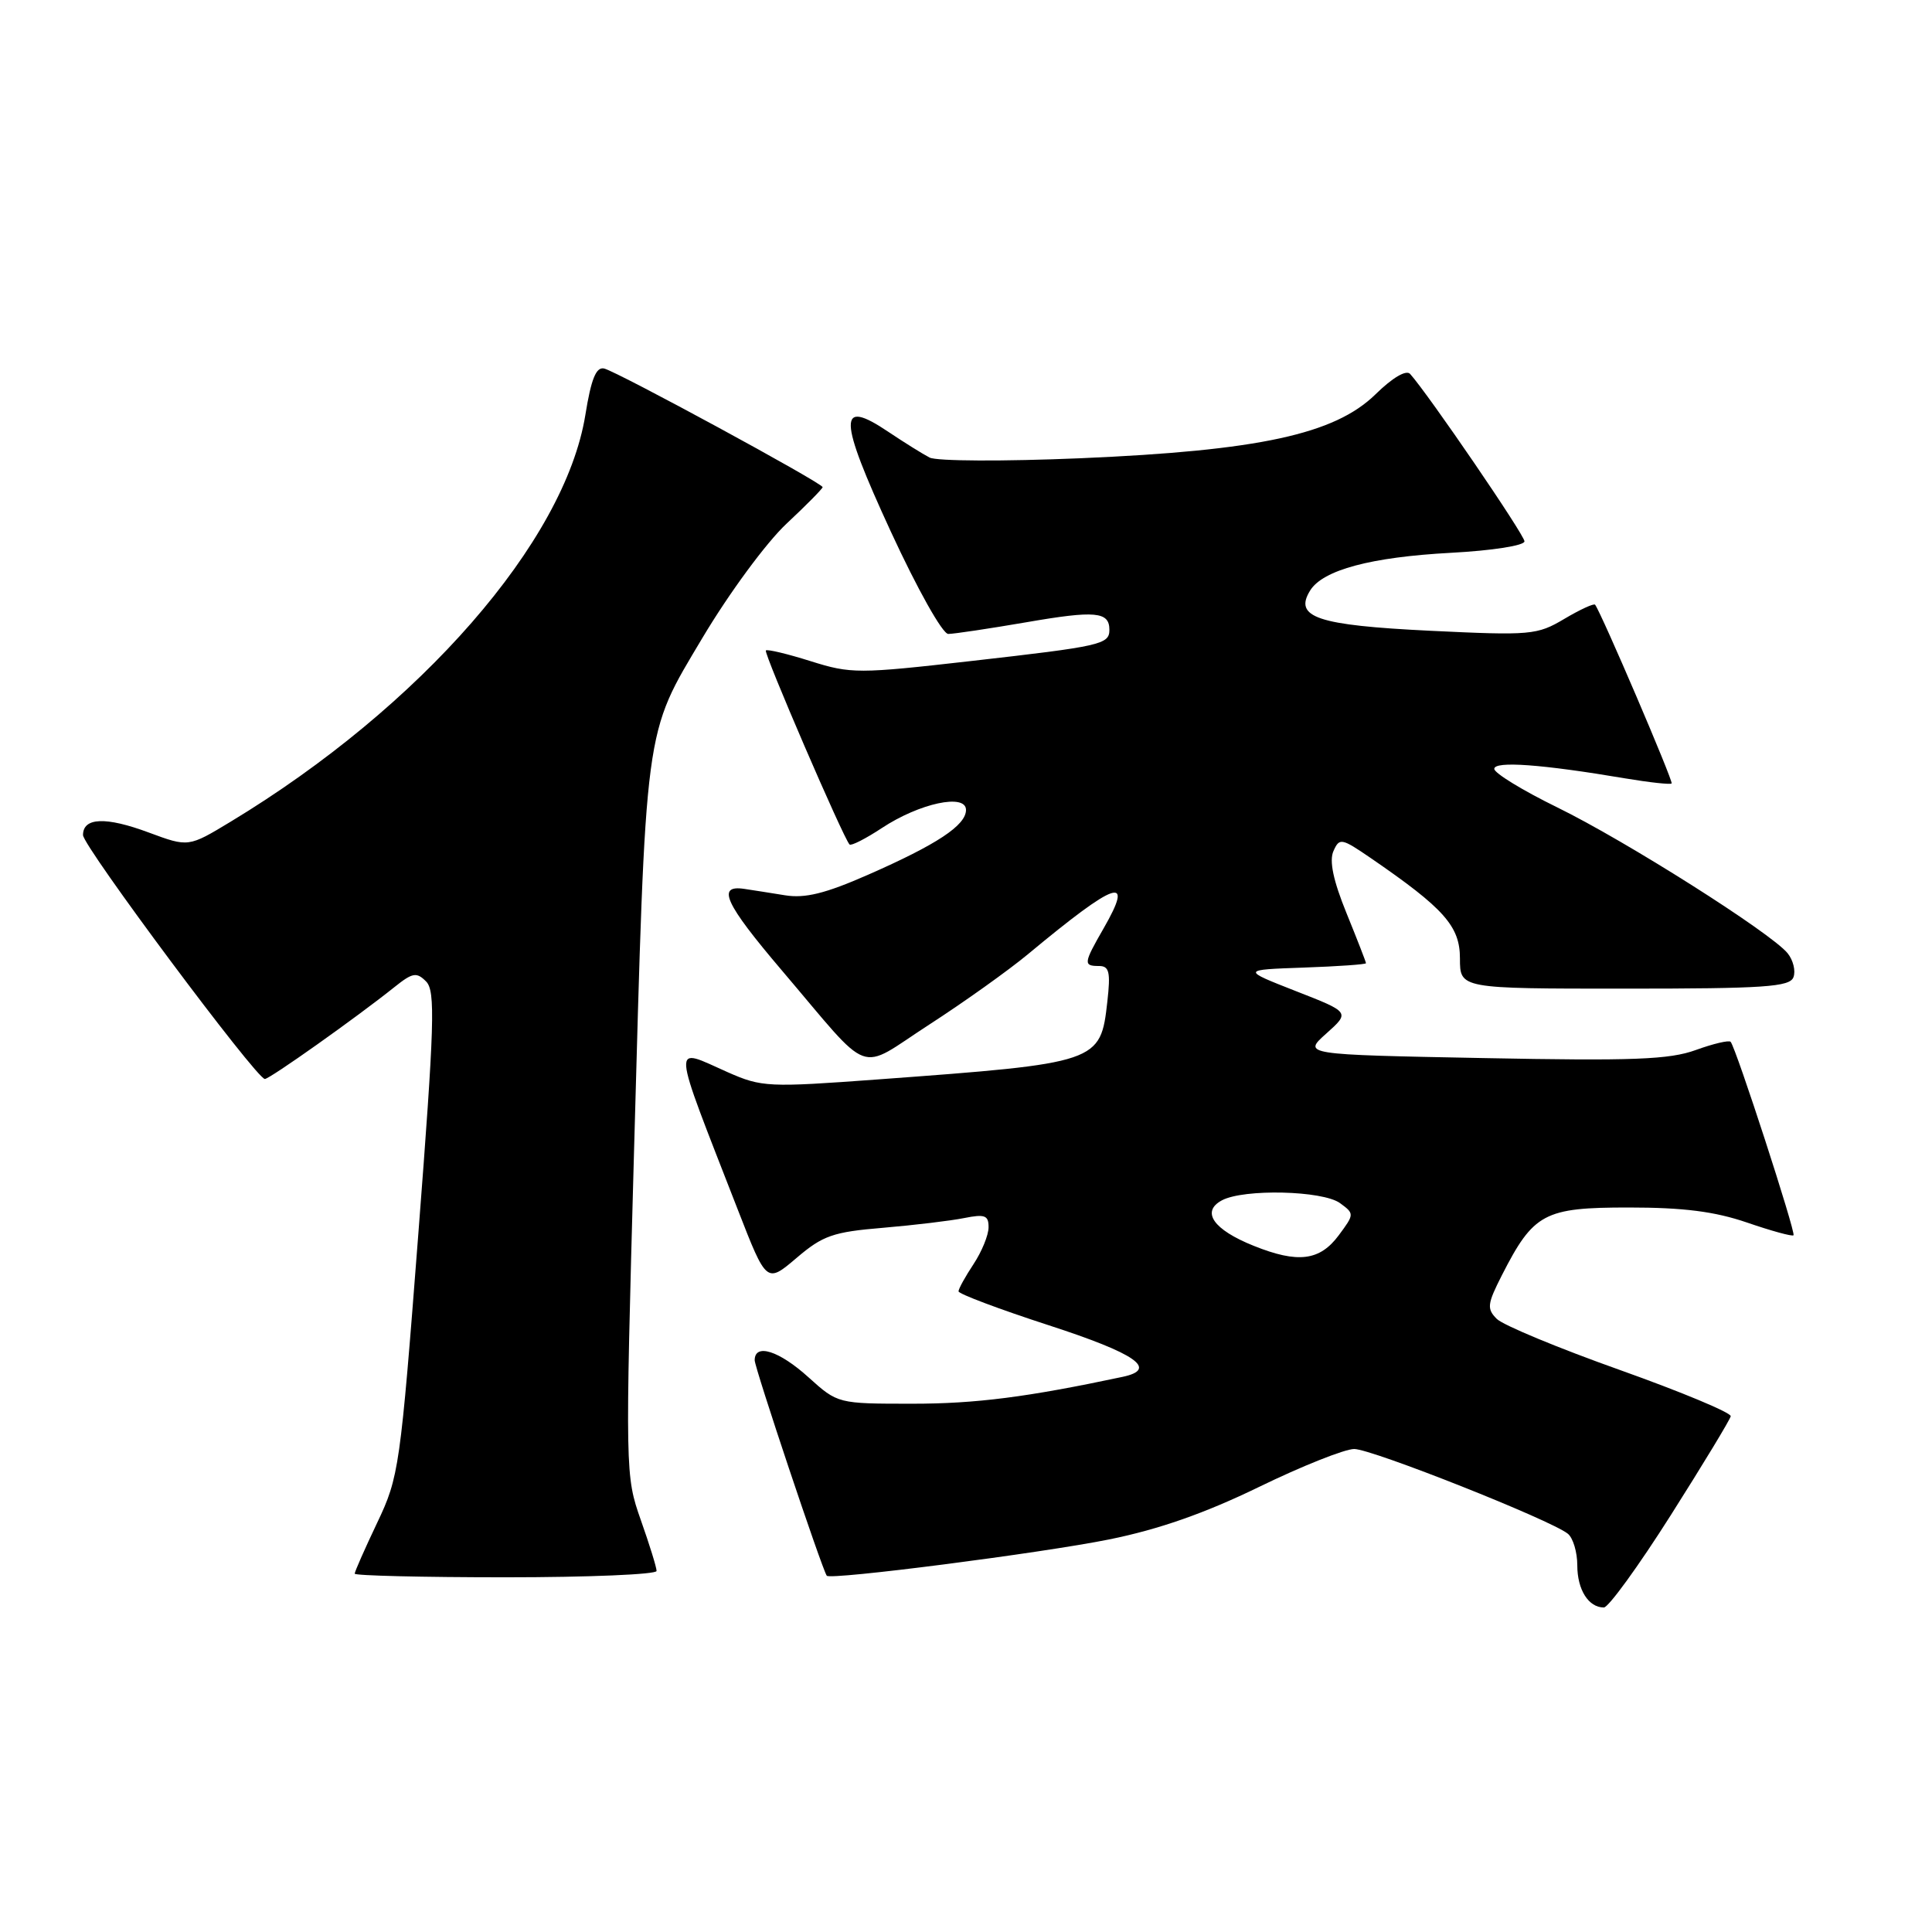 <?xml version="1.0" encoding="UTF-8" standalone="no"?>
<!DOCTYPE svg PUBLIC "-//W3C//DTD SVG 1.1//EN" "http://www.w3.org/Graphics/SVG/1.1/DTD/svg11.dtd" >
<svg xmlns="http://www.w3.org/2000/svg" xmlns:xlink="http://www.w3.org/1999/xlink" version="1.1" viewBox="0 0 256 256">
 <g >
 <path fill="currentColor"
d=" M 221.40 200.75 C 225.67 194.01 229.24 188.12 229.33 187.66 C 229.42 187.20 222.83 184.45 214.67 181.54 C 206.51 178.64 199.16 175.59 198.33 174.76 C 196.99 173.42 197.07 172.79 199.00 168.99 C 203.21 160.74 204.60 160.00 215.80 160.00 C 223.09 160.00 227.22 160.53 231.51 162.00 C 234.71 163.10 237.47 163.86 237.65 163.68 C 237.98 163.35 230.03 138.85 229.32 138.05 C 229.11 137.80 227.03 138.29 224.71 139.13 C 221.22 140.40 216.42 140.59 196.55 140.20 C 172.61 139.74 172.61 139.74 175.75 136.94 C 178.89 134.13 178.89 134.13 171.69 131.32 C 164.50 128.50 164.50 128.50 172.75 128.21 C 177.29 128.05 181.00 127.79 181.00 127.63 C 181.00 127.47 179.84 124.49 178.42 121.00 C 176.66 116.68 176.11 114.06 176.69 112.77 C 177.48 110.99 177.75 111.04 181.62 113.69 C 191.37 120.38 193.45 122.73 193.45 127.00 C 193.45 131.00 193.45 131.00 215.26 131.00 C 233.80 131.00 237.15 130.77 237.64 129.49 C 237.96 128.66 237.61 127.22 236.86 126.30 C 234.65 123.60 215.40 111.41 206.36 106.99 C 201.76 104.74 198.00 102.44 198.00 101.88 C 198.00 100.81 204.30 101.27 215.35 103.14 C 218.57 103.68 221.34 103.98 221.50 103.81 C 221.75 103.55 212.21 81.26 211.36 80.13 C 211.21 79.92 209.38 80.76 207.29 82.00 C 203.67 84.15 202.86 84.22 189.50 83.58 C 174.52 82.85 171.39 81.80 173.61 78.23 C 175.31 75.52 181.66 73.82 192.25 73.25 C 197.72 72.96 202.00 72.29 202.00 71.73 C 202.00 70.88 189.30 52.29 186.85 49.55 C 186.33 48.97 184.51 50.04 182.25 52.26 C 176.84 57.54 166.81 59.71 143.18 60.72 C 133.00 61.15 124.11 61.11 123.18 60.63 C 122.25 60.15 119.80 58.62 117.71 57.22 C 110.99 52.70 111.05 55.28 118.03 70.42 C 121.55 78.05 124.89 84.00 125.65 84.00 C 126.39 84.00 131.05 83.30 136.01 82.45 C 145.13 80.87 147.00 81.04 147.00 83.45 C 147.00 85.39 145.92 85.63 128.67 87.59 C 113.71 89.29 112.77 89.29 107.42 87.61 C 104.34 86.64 101.67 86.00 101.48 86.19 C 101.16 86.51 111.74 111.04 112.57 111.90 C 112.79 112.11 114.71 111.13 116.85 109.72 C 121.83 106.43 128.00 105.10 128.00 107.32 C 128.00 109.36 124.15 111.90 115.02 115.91 C 109.36 118.40 106.67 119.06 104.02 118.63 C 102.08 118.32 99.65 117.93 98.61 117.78 C 94.91 117.23 96.06 119.72 103.57 128.55 C 115.79 142.91 113.42 142.04 123.12 135.77 C 127.73 132.79 133.63 128.58 136.23 126.42 C 147.97 116.67 150.35 115.86 146.23 123.02 C 143.57 127.65 143.52 128.00 145.63 128.00 C 146.98 128.00 147.17 128.81 146.73 132.71 C 145.82 140.81 145.64 140.87 116.32 143.03 C 101.81 144.10 100.93 144.06 96.44 142.08 C 88.92 138.75 88.81 137.28 97.76 160.28 C 101.57 170.06 101.57 170.06 105.54 166.69 C 109.03 163.71 110.39 163.24 117.00 162.69 C 121.12 162.34 125.96 161.76 127.75 161.40 C 130.50 160.85 131.00 161.04 130.99 162.62 C 130.99 163.66 130.09 165.85 129.00 167.50 C 127.91 169.15 127.01 170.77 127.01 171.11 C 127.00 171.44 132.39 173.47 138.98 175.61 C 150.56 179.37 153.51 181.43 148.75 182.44 C 136.11 185.13 129.30 186.00 120.90 186.00 C 111.01 186.00 111.01 186.00 107.13 182.50 C 103.23 178.97 100.00 177.95 100.00 180.24 C 100.00 181.25 108.89 207.83 109.55 208.79 C 109.96 209.40 137.97 205.80 146.98 203.98 C 153.55 202.65 159.64 200.52 166.82 197.03 C 172.51 194.26 178.19 192.00 179.44 192.00 C 181.78 192.00 205.50 201.41 207.75 203.23 C 208.44 203.79 209.00 205.67 209.00 207.42 C 209.00 210.65 210.49 213.00 212.52 213.00 C 213.13 213.00 217.13 207.49 221.40 200.75 Z  M 87.00 208.16 C 87.00 207.69 86.06 204.66 84.91 201.41 C 82.85 195.56 82.84 195.06 84.00 153.00 C 85.60 95.34 85.30 97.59 93.09 84.50 C 96.62 78.58 101.54 71.90 104.21 69.40 C 106.84 66.94 109.00 64.75 109.00 64.55 C 109.00 64.01 81.77 49.23 80.05 48.83 C 78.99 48.59 78.33 50.20 77.56 55.00 C 74.83 71.78 55.76 93.64 30.56 108.88 C 24.97 112.26 24.97 112.26 19.73 110.32 C 14.02 108.19 11.00 108.31 11.00 110.65 C 11.00 112.14 33.94 142.91 35.09 142.97 C 35.70 143.00 47.26 134.80 52.26 130.80 C 54.67 128.87 55.20 128.78 56.46 130.05 C 57.71 131.31 57.58 135.65 55.43 163.50 C 53.04 194.50 52.87 195.70 49.98 201.77 C 48.34 205.22 47.00 208.25 47.00 208.52 C 47.00 208.78 56.00 209.00 67.00 209.00 C 78.00 209.00 87.00 208.62 87.00 208.16 Z  M 166.13 165.08 C 160.78 162.94 159.11 160.55 161.91 159.05 C 164.81 157.50 175.27 157.75 177.56 159.42 C 179.47 160.82 179.47 160.88 177.40 163.67 C 174.88 167.07 171.98 167.43 166.13 165.08 Z "/>
</g>
</svg>